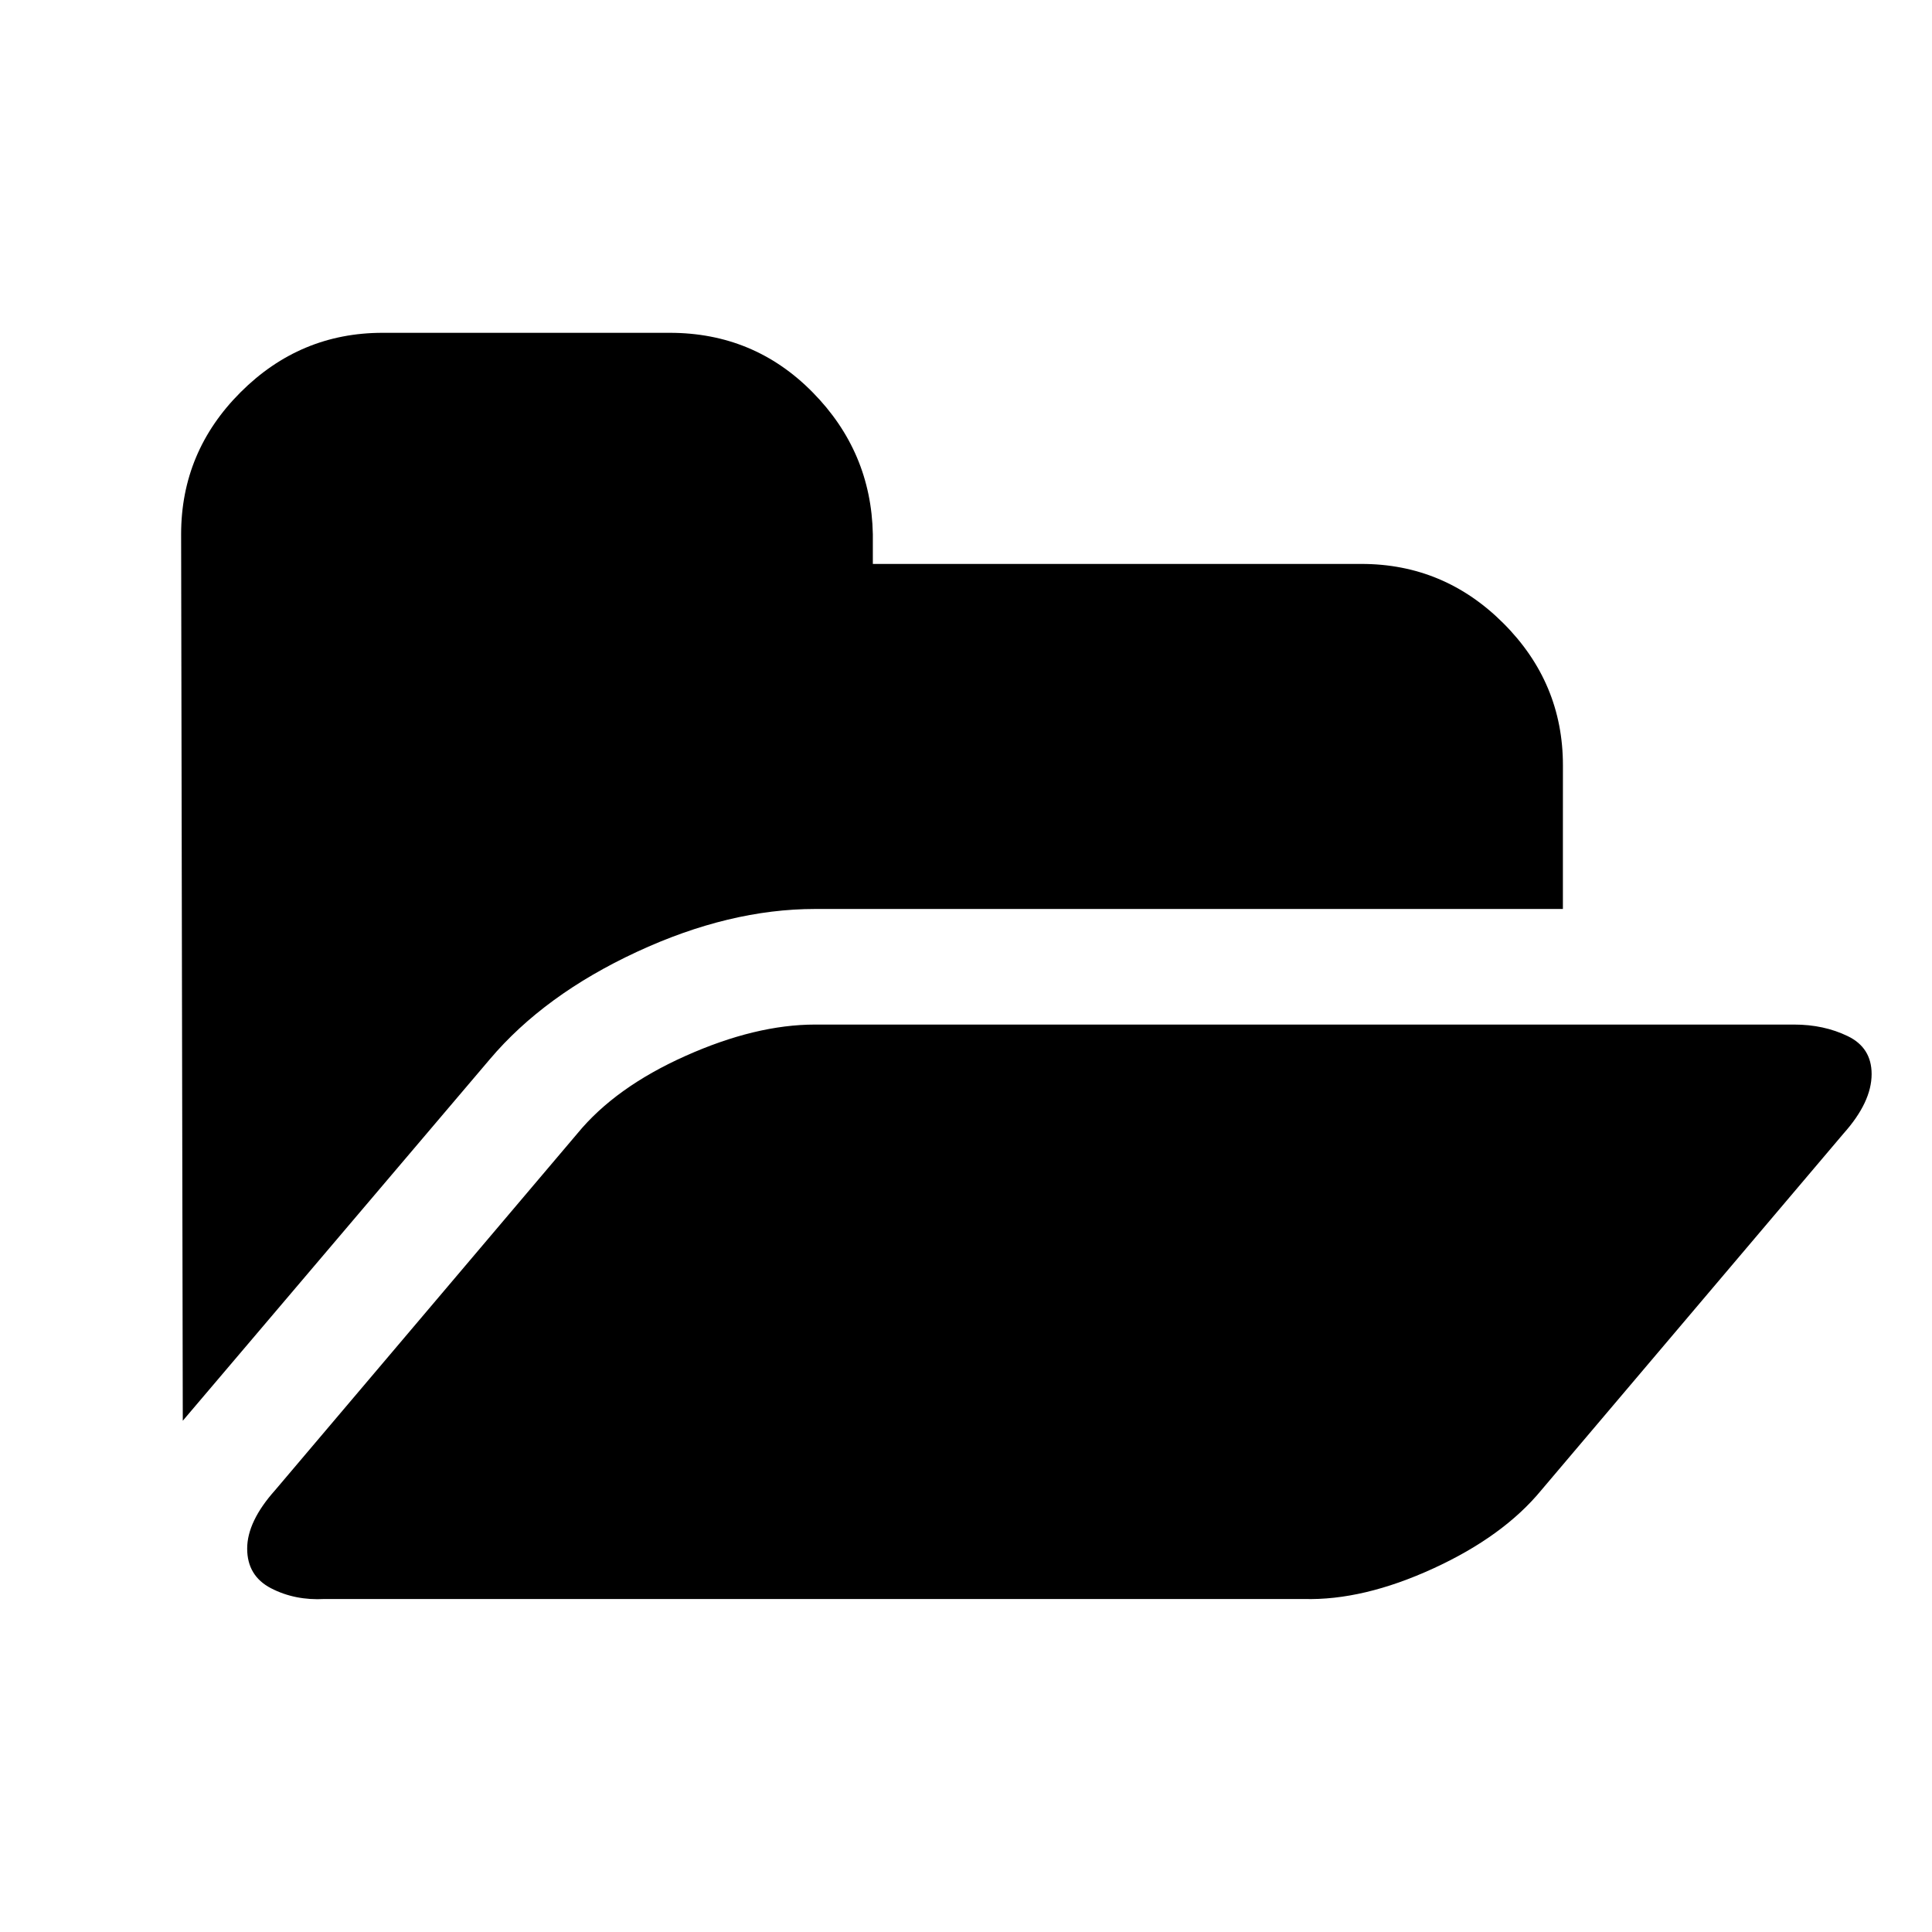 <?xml version="1.0" encoding="utf-8"?>
<!-- Generator: Adobe Illustrator 15.0.0, SVG Export Plug-In  -->
<!DOCTYPE svg PUBLIC "-//W3C//DTD SVG 1.1//EN" "http://www.w3.org/Graphics/SVG/1.1/DTD/svg11.dtd">
<svg version="1.1"
	 xmlns="http://www.w3.org/2000/svg" xmlns:xlink="http://www.w3.org/1999/xlink" xmlns:a="http://ns.adobe.com/AdobeSVGViewerExtensions/3.0/"
	 x="0px" y="0px" width="64px" height="64px" viewBox="0 0 64 64" overflow="visible" enable-background="new 0 0 64 64"
	 xml:space="preserve">
<defs>
</defs>
<rect opacity="0" width="64" height="64"/>
<path display="none" d="M55.734,14.883c-0.62-0.62-1.386-0.948-2.297-0.984c-0.146,0-0.692,0-1.641,0h-1.641v-3.281
	c-0.073-1.859-0.729-3.409-1.969-4.648S45.398,4.073,43.539,4H20.461c-1.859,0.073-3.409,0.729-4.648,1.969
	s-1.877,2.789-1.914,4.648v3.281h-3.281c-0.948,0.037-1.732,0.365-2.352,0.984s-0.93,1.395-0.93,2.324s0.31,1.705,0.93,2.324
	s1.404,0.948,2.352,0.984v26.359c0.073,3.719,1.349,6.817,3.828,9.297s5.596,3.755,9.352,3.828h16.461
	c3.719-0.073,6.817-1.349,9.297-3.828s3.773-5.578,3.883-9.297V20.516c0.911-0.037,1.677-0.365,2.297-0.984s0.93-1.395,0.93-2.324
	S56.354,15.502,55.734,14.883z M25.062,46.237c0,0.613-0.218,1.138-0.652,1.572c-0.434,0.434-0.984,0.651-1.648,0.651
	s-1.214-0.218-1.648-0.651c-0.434-0.435-0.652-0.959-0.652-1.572V24.482c0-0.665,0.218-1.213,0.652-1.648
	c0.434-0.435,0.984-0.651,1.648-0.651s1.214,0.217,1.648,0.651c0.434,0.435,0.652,0.984,0.652,1.648V46.237z M34.339,46.237
	c-0.051,0.613-0.295,1.138-0.729,1.572c-0.435,0.434-0.971,0.651-1.61,0.651c-0.639,0-1.176-0.218-1.61-0.651
	c-0.434-0.435-0.678-0.959-0.729-1.572V24.482c0.051-0.665,0.294-1.213,0.729-1.648c0.434-0.435,0.984-0.651,1.648-0.651
	c0.613,0,1.137,0.217,1.572,0.651c0.434,0.435,0.678,0.984,0.729,1.648V46.237z M43.539,46.237c0,0.613-0.218,1.138-0.651,1.572
	c-0.435,0.434-0.984,0.651-1.648,0.651s-1.215-0.218-1.648-0.651c-0.435-0.435-0.652-0.959-0.652-1.572V24.482
	c0-0.665,0.218-1.213,0.652-1.648c0.434-0.435,0.984-0.651,1.648-0.651s1.214,0.217,1.648,0.651
	c0.434,0.435,0.651,0.984,0.651,1.648V46.237z M43.539,13.898H20.461v-3.281c0.984,0,4.831,0,11.539,0h11.539V13.898z"/>
<g display="none">
	<defs>
		<rect id="SVGID_1_" x="7.833" y="4" width="48.333" height="56"/>
	</defs>
	<clipPath id="SVGID_2_" display="inline">
		<use xlink:href="#SVGID_1_"  display="none" overflow="visible"/>
	</clipPath>
	<path clip-path="url(#SVGID_2_)" d="M41.963,21.609l-3.496-3.496L20.976,35.6c-2.898,2.896-2.898,7.595,0,10.493
		c2.898,2.894,7.597,2.894,10.495,0l20.988-20.988c4.83-4.824,4.83-12.654,0-17.482c-4.83-4.829-12.662-4.829-17.492,0
		L12.932,29.657c-0.013,0.017-0.033,0.029-0.046,0.042c-6.735,6.739-6.735,17.655,0,24.389c6.735,6.731,17.655,6.731,24.391,0
		c0.016-0.016,0.029-0.027,0.045-0.046l15.045-15.038l-3.5-3.496L33.822,50.547c-0.016,0.014-0.029,0.03-0.045,0.041
		c-4.796,4.797-12.6,4.797-17.395,0c-4.796-4.79-4.796-12.594,0-17.389c0.017-0.018,0.033-0.029,0.05-0.043l-0.004-0.004
		l22.039-22.035c2.891-2.895,7.598-2.895,10.492,0c2.895,2.894,2.895,7.602,0,10.491L27.971,42.593c-0.967,0.968-2.532,0.968-3.5,0
		c-0.963-0.964-0.963-2.532,0-3.497L41.963,21.609z M41.963,21.609"/>
</g>
<path display="none" d="M56.254,46.055c-2.497,4.284-5.897,7.675-10.199,10.172S37.067,59.973,32,59.973s-9.752-1.249-14.055-3.746
	s-7.702-5.888-10.199-10.172S4,37.086,4,32s1.249-9.771,3.746-14.055s5.897-7.674,10.199-10.172S26.933,4.027,32,4.027
	s9.753,1.249,14.055,3.746s7.702,5.888,10.199,10.172S60,26.905,60,31.973C60,37.077,58.751,41.771,56.254,46.055z M48.352,31.973
	v-2.297c0-0.62-0.237-1.167-0.711-1.641S46.62,27.324,46,27.324h-9.352v-9.352c0-0.62-0.228-1.158-0.684-1.613
	s-0.993-0.684-1.613-0.684h-4.703c-0.62,0-1.157,0.228-1.613,0.684s-0.684,0.994-0.684,1.613v9.352H18
	c-0.62,0-1.167,0.228-1.641,0.684s-0.711,1.012-0.711,1.668v4.648c0,0.619,0.237,1.166,0.711,1.641
	c0.474,0.474,1.021,0.711,1.641,0.711h9.352v9.297c0,0.656,0.228,1.212,0.684,1.668s0.993,0.684,1.613,0.684h4.703
	c0.62,0,1.157-0.228,1.613-0.684s0.684-1.012,0.684-1.668v-9.297H46c0.62,0,1.167-0.228,1.641-0.684
	c0.474-0.455,0.711-1.012,0.711-1.668C48.352,34.143,48.352,33.357,48.352,31.973z"/>
<path d="M51.773,27.705v2.406H27c-1.896,0-3.865,0.474-5.906,1.422c-2.042,0.948-3.664,2.133-4.867,3.555L6.055,47.064L6,17.697
	c0-1.823,0.656-3.391,1.969-4.703s2.88-1.969,4.703-1.969h9.516c1.859,0,3.436,0.656,4.73,1.969c1.294,1.312,1.96,2.88,1.996,4.703
	v0.984h16.188c1.823,0,3.391,0.656,4.703,1.969s1.969,2.88,1.969,4.703C51.773,25.536,51.773,26.319,51.773,27.705z M61.07,37.549
	l-10.008,11.81c-0.839,1.021-2.032,1.887-3.582,2.598s-2.98,1.049-4.293,1.012h-32.43c-0.656,0.037-1.249-0.082-1.777-0.355
	S8.188,51.901,8.188,51.3s0.31-1.248,0.93-1.941l10.008-11.81c0.838-1.021,2.033-1.878,3.582-2.57
	c1.549-0.693,2.98-1.039,4.293-1.039h32.43c0.656,0,1.249,0.127,1.777,0.383C61.735,34.577,62,34.996,62,35.58
	C62,36.199,61.69,36.855,61.07,37.549z"/>
<path display="none" d="M59.973,32.055v4.047c0,0.292-0.091,0.574-0.273,0.848s-0.419,0.429-0.711,0.465l-6.781,1.039
	c-0.438,1.312-0.911,2.425-1.422,3.336c0.875,1.203,2.188,2.88,3.938,5.031c0.219,0.292,0.328,0.593,0.328,0.902
	s-0.109,0.593-0.328,0.848c-0.656,0.875-1.859,2.179-3.609,3.91s-2.88,2.598-3.391,2.598c-0.292,0-0.62-0.109-0.984-0.328
	l-5.031-3.938c-1.058,0.547-2.151,1.003-3.281,1.367c-0.401,3.317-0.766,5.578-1.094,6.781C37.187,59.653,36.749,60,36.02,60h-8.094
	c-0.328,0-0.62-0.101-0.875-0.301s-0.401-0.465-0.438-0.793l-0.984-6.727c-1.203-0.364-2.297-0.802-3.281-1.312l-5.141,3.883
	c-0.255,0.219-0.556,0.328-0.902,0.328s-0.666-0.128-0.957-0.383c-3.062-2.771-5.068-4.812-6.016-6.125
	c-0.146-0.255-0.219-0.538-0.219-0.848s0.091-0.593,0.273-0.848c0.365-0.511,0.984-1.321,1.859-2.434s1.531-1.96,1.969-2.543
	c-0.656-1.239-1.148-2.442-1.477-3.609l-6.672-0.984c-0.328-0.073-0.583-0.237-0.766-0.492s-0.273-0.528-0.273-0.82v-8.094
	c0-0.292,0.091-0.574,0.273-0.848s0.401-0.428,0.656-0.465l6.781-1.039c0.365-1.13,0.838-2.242,1.422-3.336
	c-0.948-1.385-2.242-3.062-3.883-5.031c-0.255-0.292-0.383-0.574-0.383-0.848s0.109-0.574,0.328-0.902
	c0.656-0.875,1.859-2.178,3.609-3.91s2.898-2.598,3.445-2.598c0.328,0,0.638,0.127,0.93,0.383l5.031,3.883
	c1.094-0.547,2.206-1.002,3.336-1.367c0.401-3.318,0.747-5.578,1.039-6.781C26.796,4.346,27.233,4,27.926,4h8.094
	c0.364,0,0.675,0.1,0.93,0.301s0.383,0.465,0.383,0.793l1.039,6.727c1.203,0.365,2.297,0.802,3.281,1.312l5.195-3.883
	c0.219-0.219,0.492-0.328,0.82-0.328s0.638,0.127,0.93,0.383c3.136,2.88,5.141,4.94,6.016,6.18c0.183,0.182,0.273,0.438,0.273,0.766
	s-0.091,0.62-0.273,0.875c-0.364,0.51-0.984,1.322-1.859,2.434s-1.531,1.959-1.969,2.543c0.62,1.24,1.112,2.443,1.477,3.609
	l6.672,0.984c0.328,0.073,0.583,0.237,0.766,0.492s0.273,0.529,0.273,0.82C59.973,28.373,59.973,29.721,59.973,32.055z
	 M38.59,25.383c-1.823-1.823-4.02-2.734-6.59-2.734s-4.767,0.912-6.59,2.734c-1.823,1.823-2.734,4.029-2.734,6.617
	c0,2.588,0.912,4.794,2.734,6.617c1.823,1.823,4.02,2.734,6.59,2.734s4.767-0.911,6.59-2.734s2.734-4.029,2.734-6.617
	C41.324,29.412,40.413,27.206,38.59,25.383z"/>
<path display="none" d="M50.758,42.145c-0.419,0.419-0.921,0.629-1.504,0.629H34.816l-1.75,16.242
	c-0.036,0.292-0.155,0.528-0.355,0.711S32.282,60,32.027,60h-0.055c-0.583,0-0.93-0.31-1.039-0.93l-2.57-16.297H14.746
	c-0.583,0-1.084-0.21-1.504-0.629s-0.629-0.921-0.629-1.504c0-2.771,0.884-5.26,2.652-7.465c1.768-2.206,3.764-3.309,5.988-3.309
	V12.641c-1.167,0-2.178-0.428-3.035-1.285s-1.285-1.869-1.285-3.035s0.428-2.178,1.285-3.035S20.087,4,21.254,4h21.492
	c1.167,0,2.179,0.428,3.035,1.285s1.285,1.869,1.285,3.035s-0.429,2.178-1.285,3.035s-1.868,1.285-3.035,1.285v17.227
	c2.224,0,4.22,1.103,5.988,3.309c1.769,2.205,2.652,4.694,2.652,7.465C51.387,41.224,51.177,41.726,50.758,42.145z M28.746,21.227
	V13.68c0-0.292-0.101-0.538-0.301-0.738s-0.456-0.301-0.766-0.301s-0.565,0.1-0.766,0.301s-0.301,0.447-0.301,0.738v15.094
	c0,0.328,0.101,0.592,0.301,0.793s0.456,0.301,0.766,0.301s0.565-0.1,0.766-0.301s0.301-0.465,0.301-0.793
	C28.746,28.154,28.746,25.638,28.746,21.227z"/>
<path display="none" d="M40.026,44.974L28.498,33.45V18.001h7.003v12.548l9.473,9.477L40.026,44.974z M32.002,4
	C16.536,4,4,16.536,4,32.002C4,47.465,16.536,60,32.002,60C47.465,60,60,47.465,60,32.002C60,16.536,47.465,4,32.002,4L32.002,4z
	 M32.002,53.002c-11.6,0-21.004-9.404-21.004-21c0-11.6,9.404-21.004,21.004-21.004c11.595,0,21,9.404,21,21.004
	C53.002,43.598,43.598,53.002,32.002,53.002L32.002,53.002z M32.002,53.002"/>
<path display="none" d="M32.002,5.762C47.465,5.762,60,15.949,60,28.514c0,12.565-12.535,22.751-27.998,22.751
	c-1.487,0-2.944-0.098-4.367-0.277c-6.016,6.016-13.193,7.092-20.136,7.25v-1.47c3.751-1.837,7.003-5.183,7.003-9.006
	c0-0.534-0.043-1.056-0.12-1.568C8.05,42.023,4,35.653,4,28.514C4,15.949,16.536,5.762,32.002,5.762L32.002,5.762z M32.002,5.762"/>
<path display="none" d="M43.867,32.002c7.532-4.776,12.634-13.958,12.634-24.503c0-1.183-0.068-2.354-0.192-3.499H7.691
	C7.564,5.146,7.499,6.316,7.499,7.499c0,10.545,5.102,19.727,12.634,24.503C12.601,36.774,7.499,45.956,7.499,56.501
	c0,1.188,0.065,2.354,0.188,3.499h48.622c0.124-1.146,0.192-2.312,0.192-3.499C56.501,45.956,51.399,36.774,43.867,32.002
	L43.867,32.002z M12.75,56.501c0-10.22,4.384-18.889,12.25-21.752V29.25c-7.865-2.862-12.25-11.531-12.25-21.751h38.5
	c0,10.22-4.384,18.89-12.249,21.751v5.499c7.865,2.863,12.249,11.532,12.249,21.752H12.75z M37.886,40.62
	c-3.918-2.222-4.136-5.106-4.136-6.857V30.25c0-1.748,0.209-4.644,4.144-6.87c2.103-1.227,3.927-3.085,5.307-5.379H20.8
	c1.384,2.298,3.204,4.157,5.315,5.383c3.918,2.222,4.135,5.106,4.135,6.853v3.512c0,1.751-0.21,4.644-4.144,6.874
	c-3.97,2.308-6.931,6.871-7.824,12.378h27.434C44.824,47.495,41.858,42.923,37.886,40.62L37.886,40.62z M37.886,40.62"/>
</svg>

